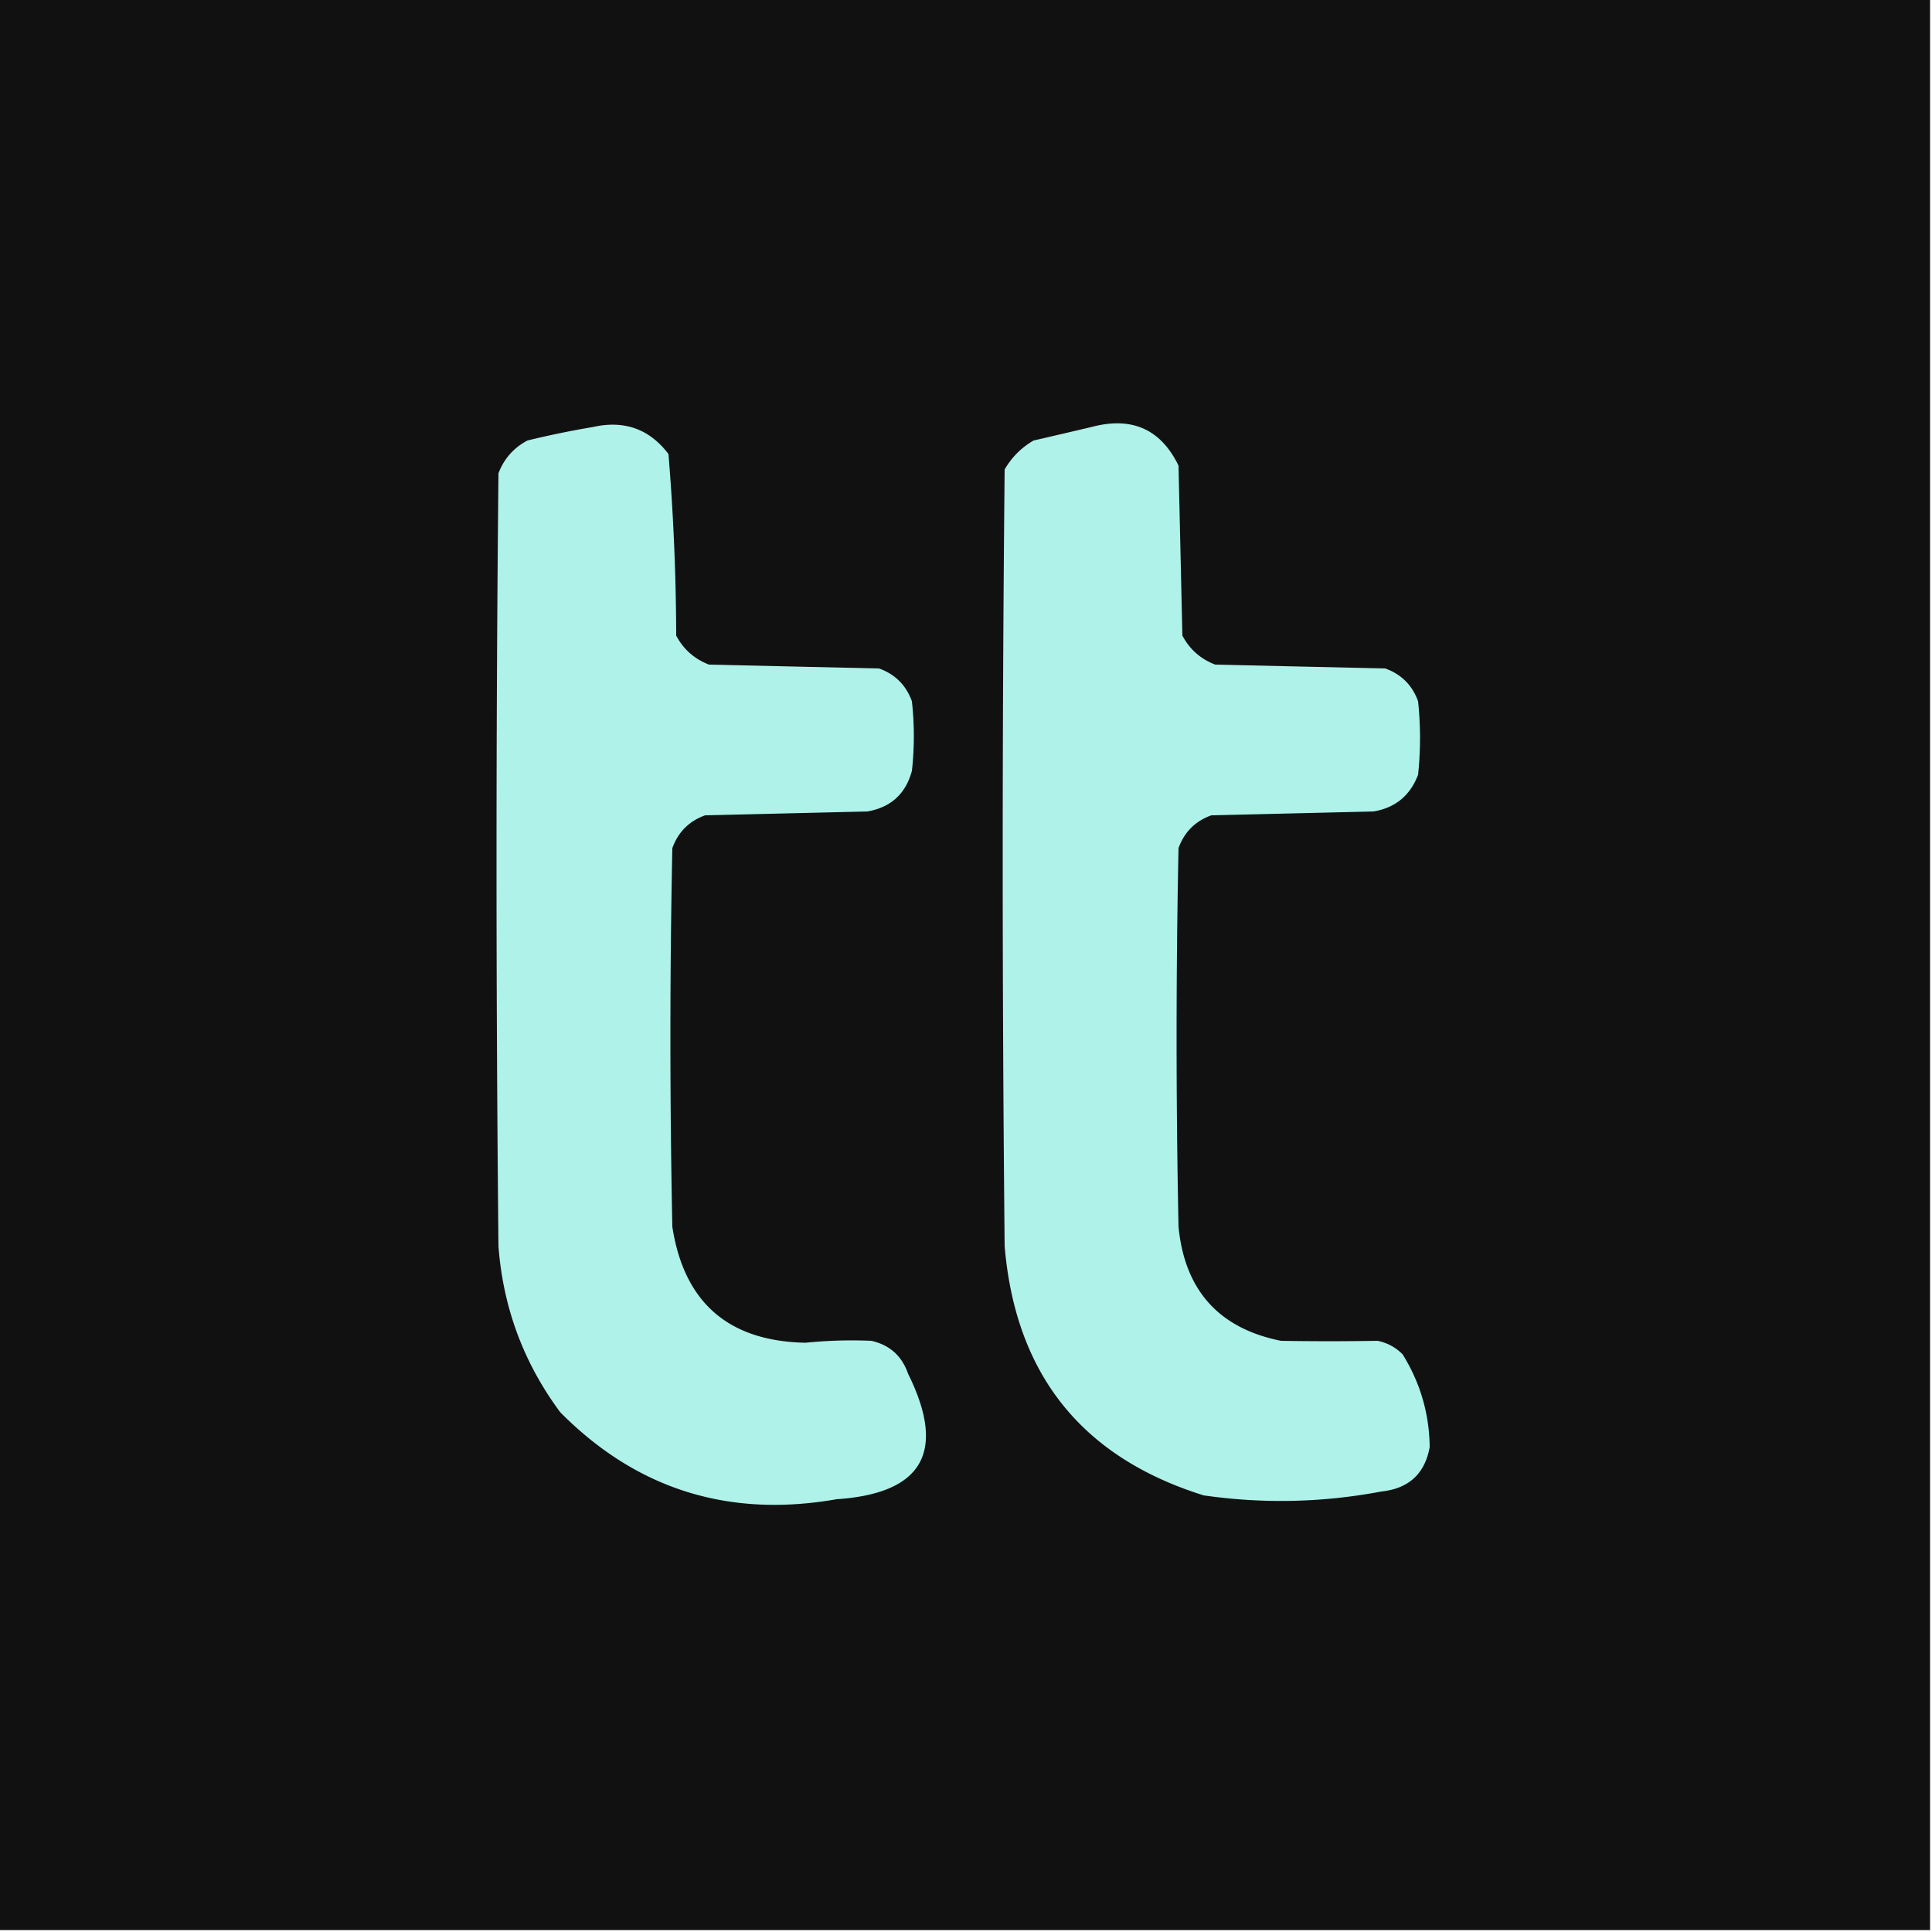<?xml version="1.0" ?>
<svg xmlns="http://www.w3.org/2000/svg" viewBox="0 0 500 500">
	<path fill="#111" d="M-.5-.5h500v500H-.5V-.5Z" style="opacity:1"/>
	<path fill="#aef2ea" d="M153.5 110.5c8.09-1.805 14.59.528 19.5 7a592.462 592.462 0 0 1 2 47c1.892 3.558 4.725 6.058 8.5 7.5l44 1c4.167 1.5 7 4.333 8.5 8.5.667 6 .667 12 0 18-1.613 5.947-5.447 9.447-11.5 10.5l-42 1c-4.167 1.5-7 4.333-8.5 8.5a2400.05 2400.05 0 0 0 0 98c3.043 19.619 14.543 29.619 34.5 30a117.971 117.971 0 0 1 17-.5c4.735 1.068 7.902 3.901 9.5 8.5 9.999 20.176 3.832 31.01-18.5 32.5-27.946 4.904-51.779-2.596-71.5-22.5-9.474-12.752-14.808-27.086-16-43a9995.253 9995.253 0 0 1 0-200c1.415-3.751 3.915-6.584 7.5-8.5a240.164 240.164 0 0 1 17-3.5ZM282.5 110.5c10.413-2.768 17.913.566 22.5 10l1 44c1.892 3.558 4.725 6.058 8.5 7.5l44 1c4.167 1.5 7 4.333 8.5 8.5a90.455 90.455 0 0 1 0 19c-2.04 5.376-5.873 8.543-11.5 9.5l-42 1c-4.167 1.5-7 4.333-8.5 8.5a2400.05 2400.05 0 0 0 0 98c1.613 16.433 10.447 26.267 26.5 29.5 8.339.142 16.672.142 25 0 2.534.516 4.7 1.683 6.5 3.5 4.574 7.383 6.907 15.383 7 24-1.244 6.908-5.411 10.741-12.5 11.5-15.274 2.886-30.607 3.22-46 1-31.536-9.853-48.702-31.353-51.5-64.5-.667-67-.667-134 0-201a20.231 20.231 0 0 1 7.5-7.5c5.126-1.18 10.126-2.346 15-3.5Z" style="opacity:1"/>
</svg>